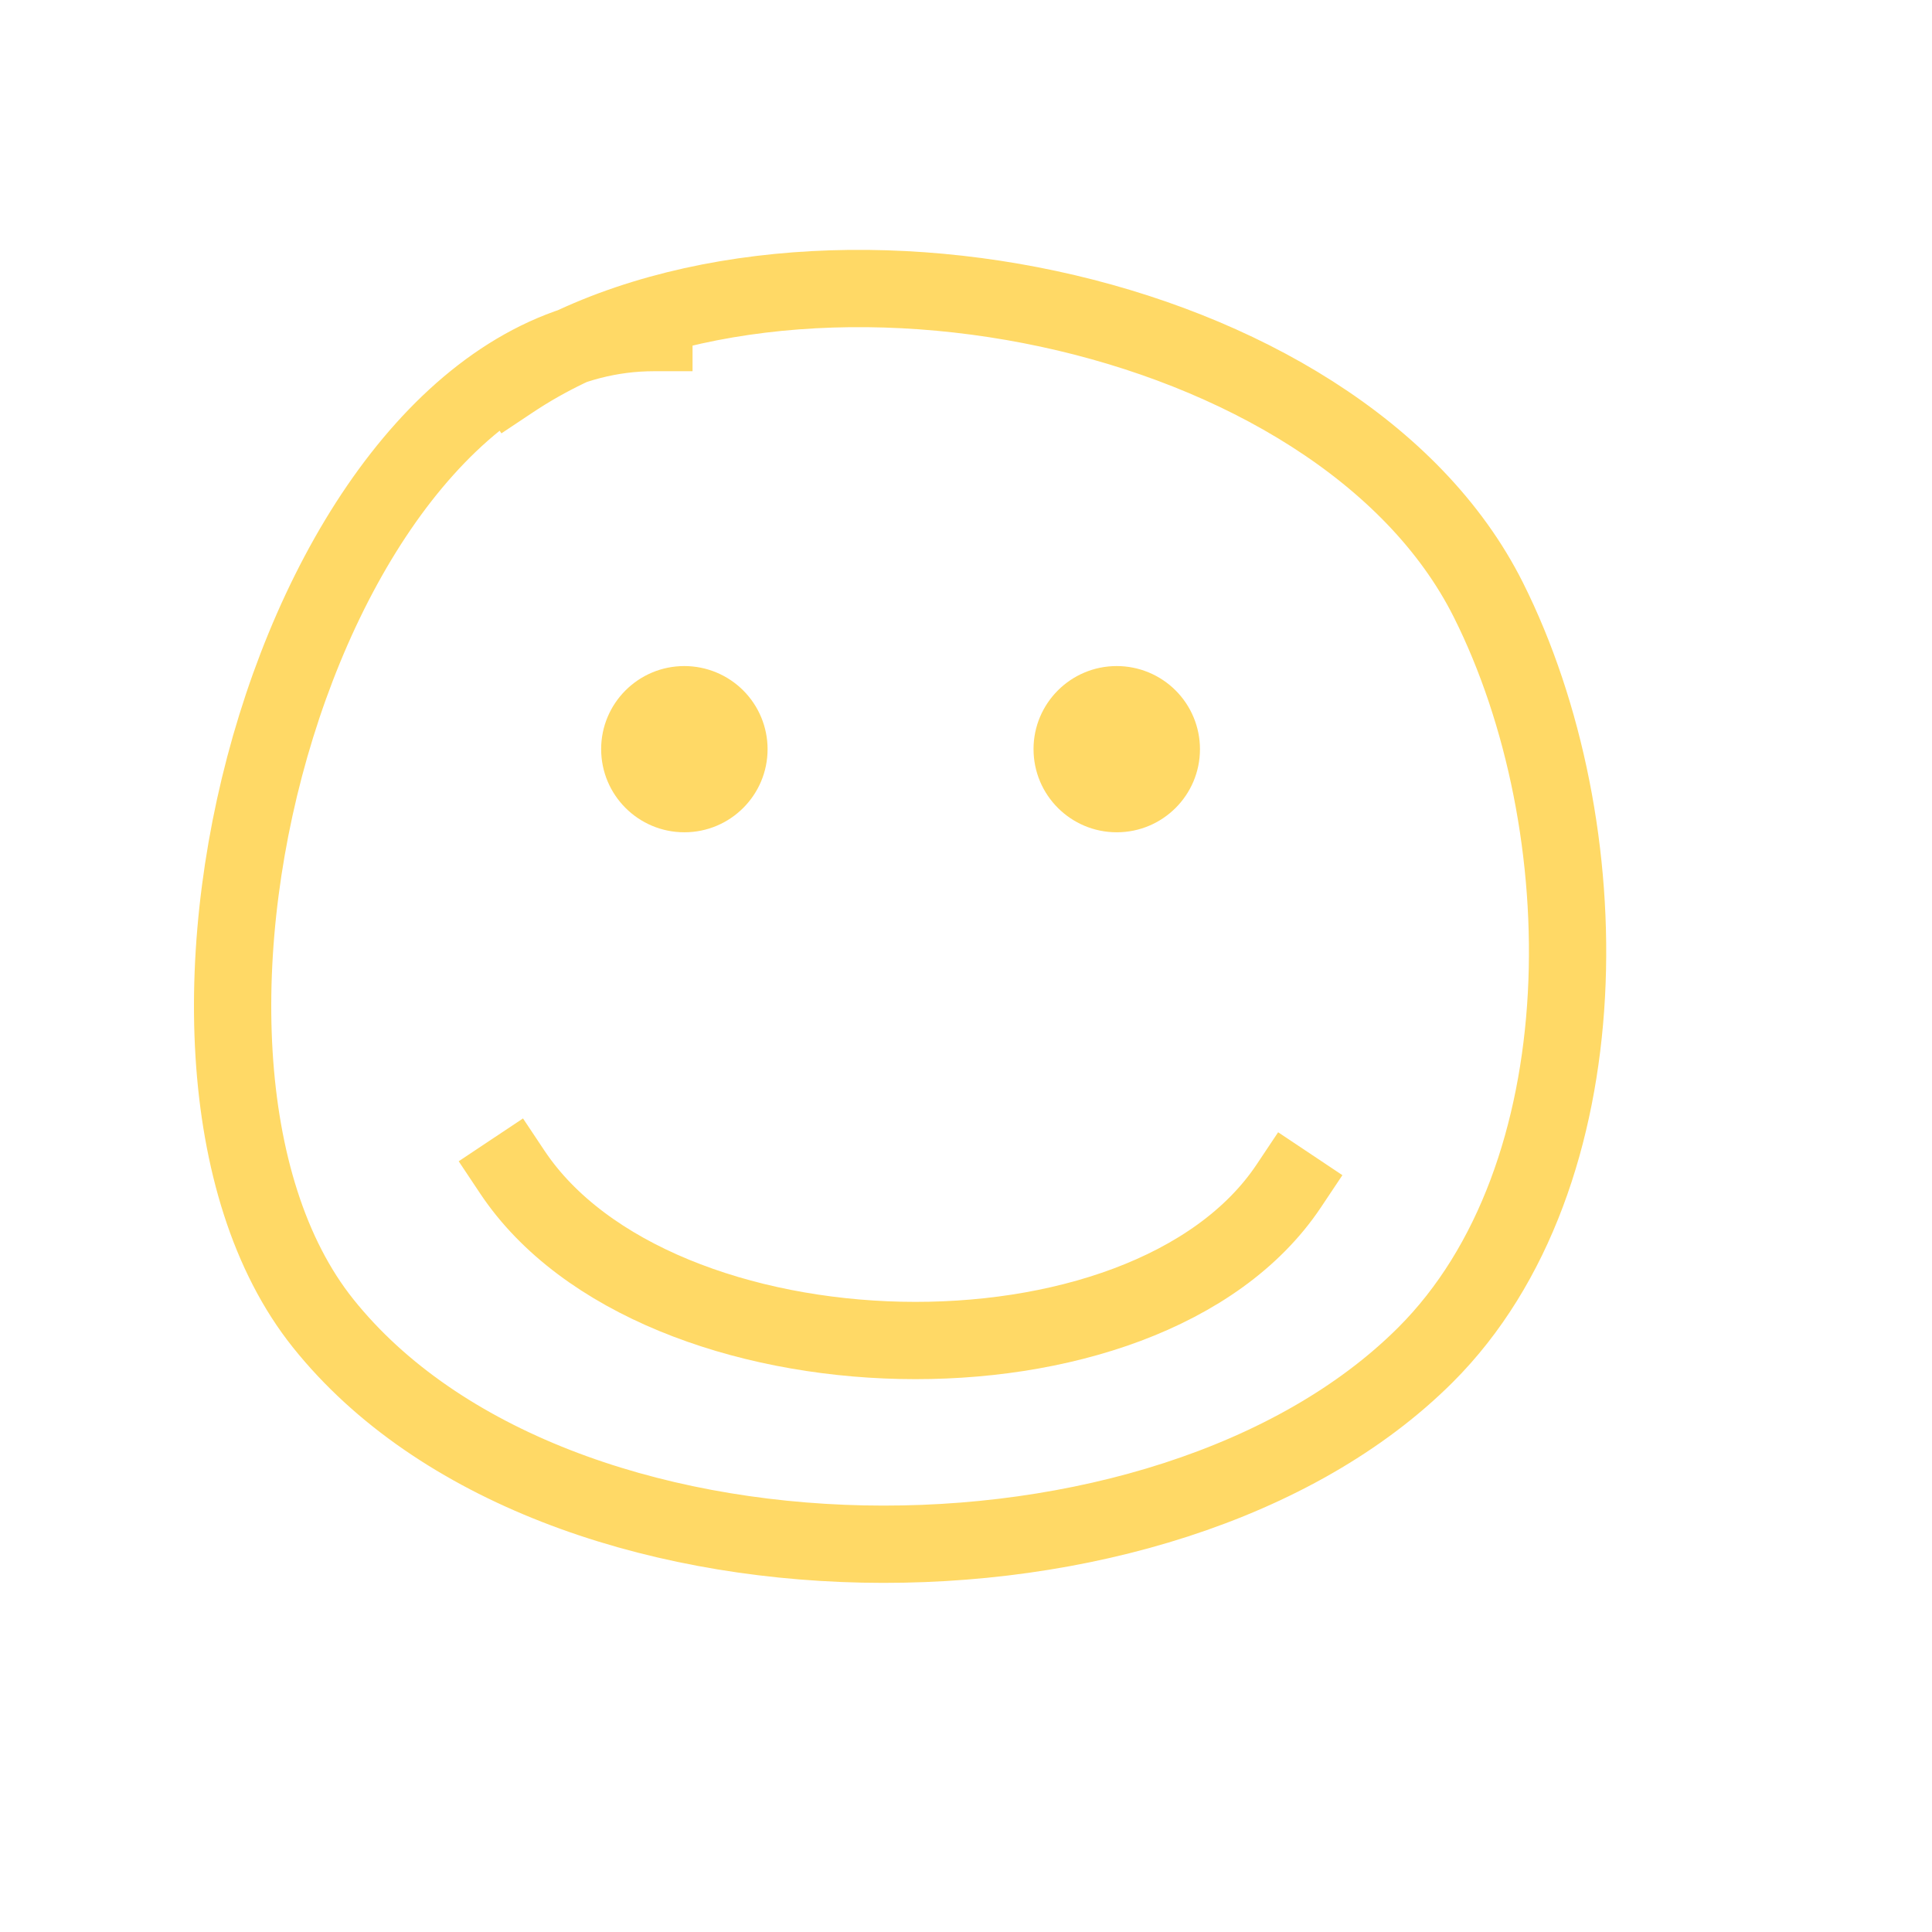 <svg version="1.1" viewBox="0.0 0.0 100.0 100.0" fill="none" stroke="none" stroke-linecap="square" stroke-miterlimit="10" xmlns:xlink="http://www.w3.org/1999/xlink" xmlns="http://www.w3.org/2000/svg"><clipPath id="p.0"><path d="m0 0l100.0 0l0 100.0l-100.0 0l0 -100.0z" clip-rule="nonzero"/></clipPath><g clip-path="url(#p.0)"><path fill="#000000" fill-opacity="0.0" d="m0 0l100.0 0l0 100.0l-100.0 0z" fill-rule="evenodd"/><path fill="#000000" fill-opacity="0.0" d="m33.846 17.214c-18.042 0 -28.383 37.215 -17.115 51.288c11.882 14.84 43.594 15.061 57.05 1.628c9.256 -9.24 9.114 -27.387 3.259 -39.076c-7.726 -15.425 -36.161 -20.961 -50.531 -11.397" fill-rule="evenodd"/><path stroke="#ffd966" stroke-width="4.0" stroke-linejoin="round" stroke-linecap="butt" d="m33.846 17.214c-18.042 0 -28.383 37.215 -17.115 51.288c11.882 14.84 43.594 15.061 57.05 1.628c9.256 -9.24 9.114 -27.387 3.259 -39.076c-7.726 -15.425 -36.161 -20.961 -50.531 -11.397" fill-rule="evenodd"/><path fill="#ffd966" d="m31.115 38.777l0 0c0 -2.376 1.928 -4.302 4.307 -4.302l0 0c1.142 0 2.238 0.453 3.046 1.26c0.808 0.807 1.262 1.901 1.262 3.042l0 0c0 2.376 -1.928 4.302 -4.307 4.302l0 0c-2.379 0 -4.307 -1.926 -4.307 -4.302z" fill-rule="evenodd"/><path fill="#ffd966" d="m53.495 38.777l0 0c0 -2.376 1.928 -4.302 4.307 -4.302l0 0c1.142 0 2.238 0.453 3.046 1.26c0.808 0.807 1.262 1.901 1.262 3.042l0 0c0 2.376 -1.928 4.302 -4.307 4.302l0 0c-2.379 0 -4.307 -1.926 -4.307 -4.302z" fill-rule="evenodd"/><path fill="#000000" fill-opacity="0.0" d="m26.515 60.663c7.423 11.143 32.761 11.854 40.194 0.717" fill-rule="evenodd"/><path stroke="#ffd966" stroke-width="4.0" stroke-linejoin="round" stroke-linecap="butt" d="m26.515 60.663c7.423 11.143 32.761 11.854 40.194 0.717" fill-rule="evenodd"/></g></svg>